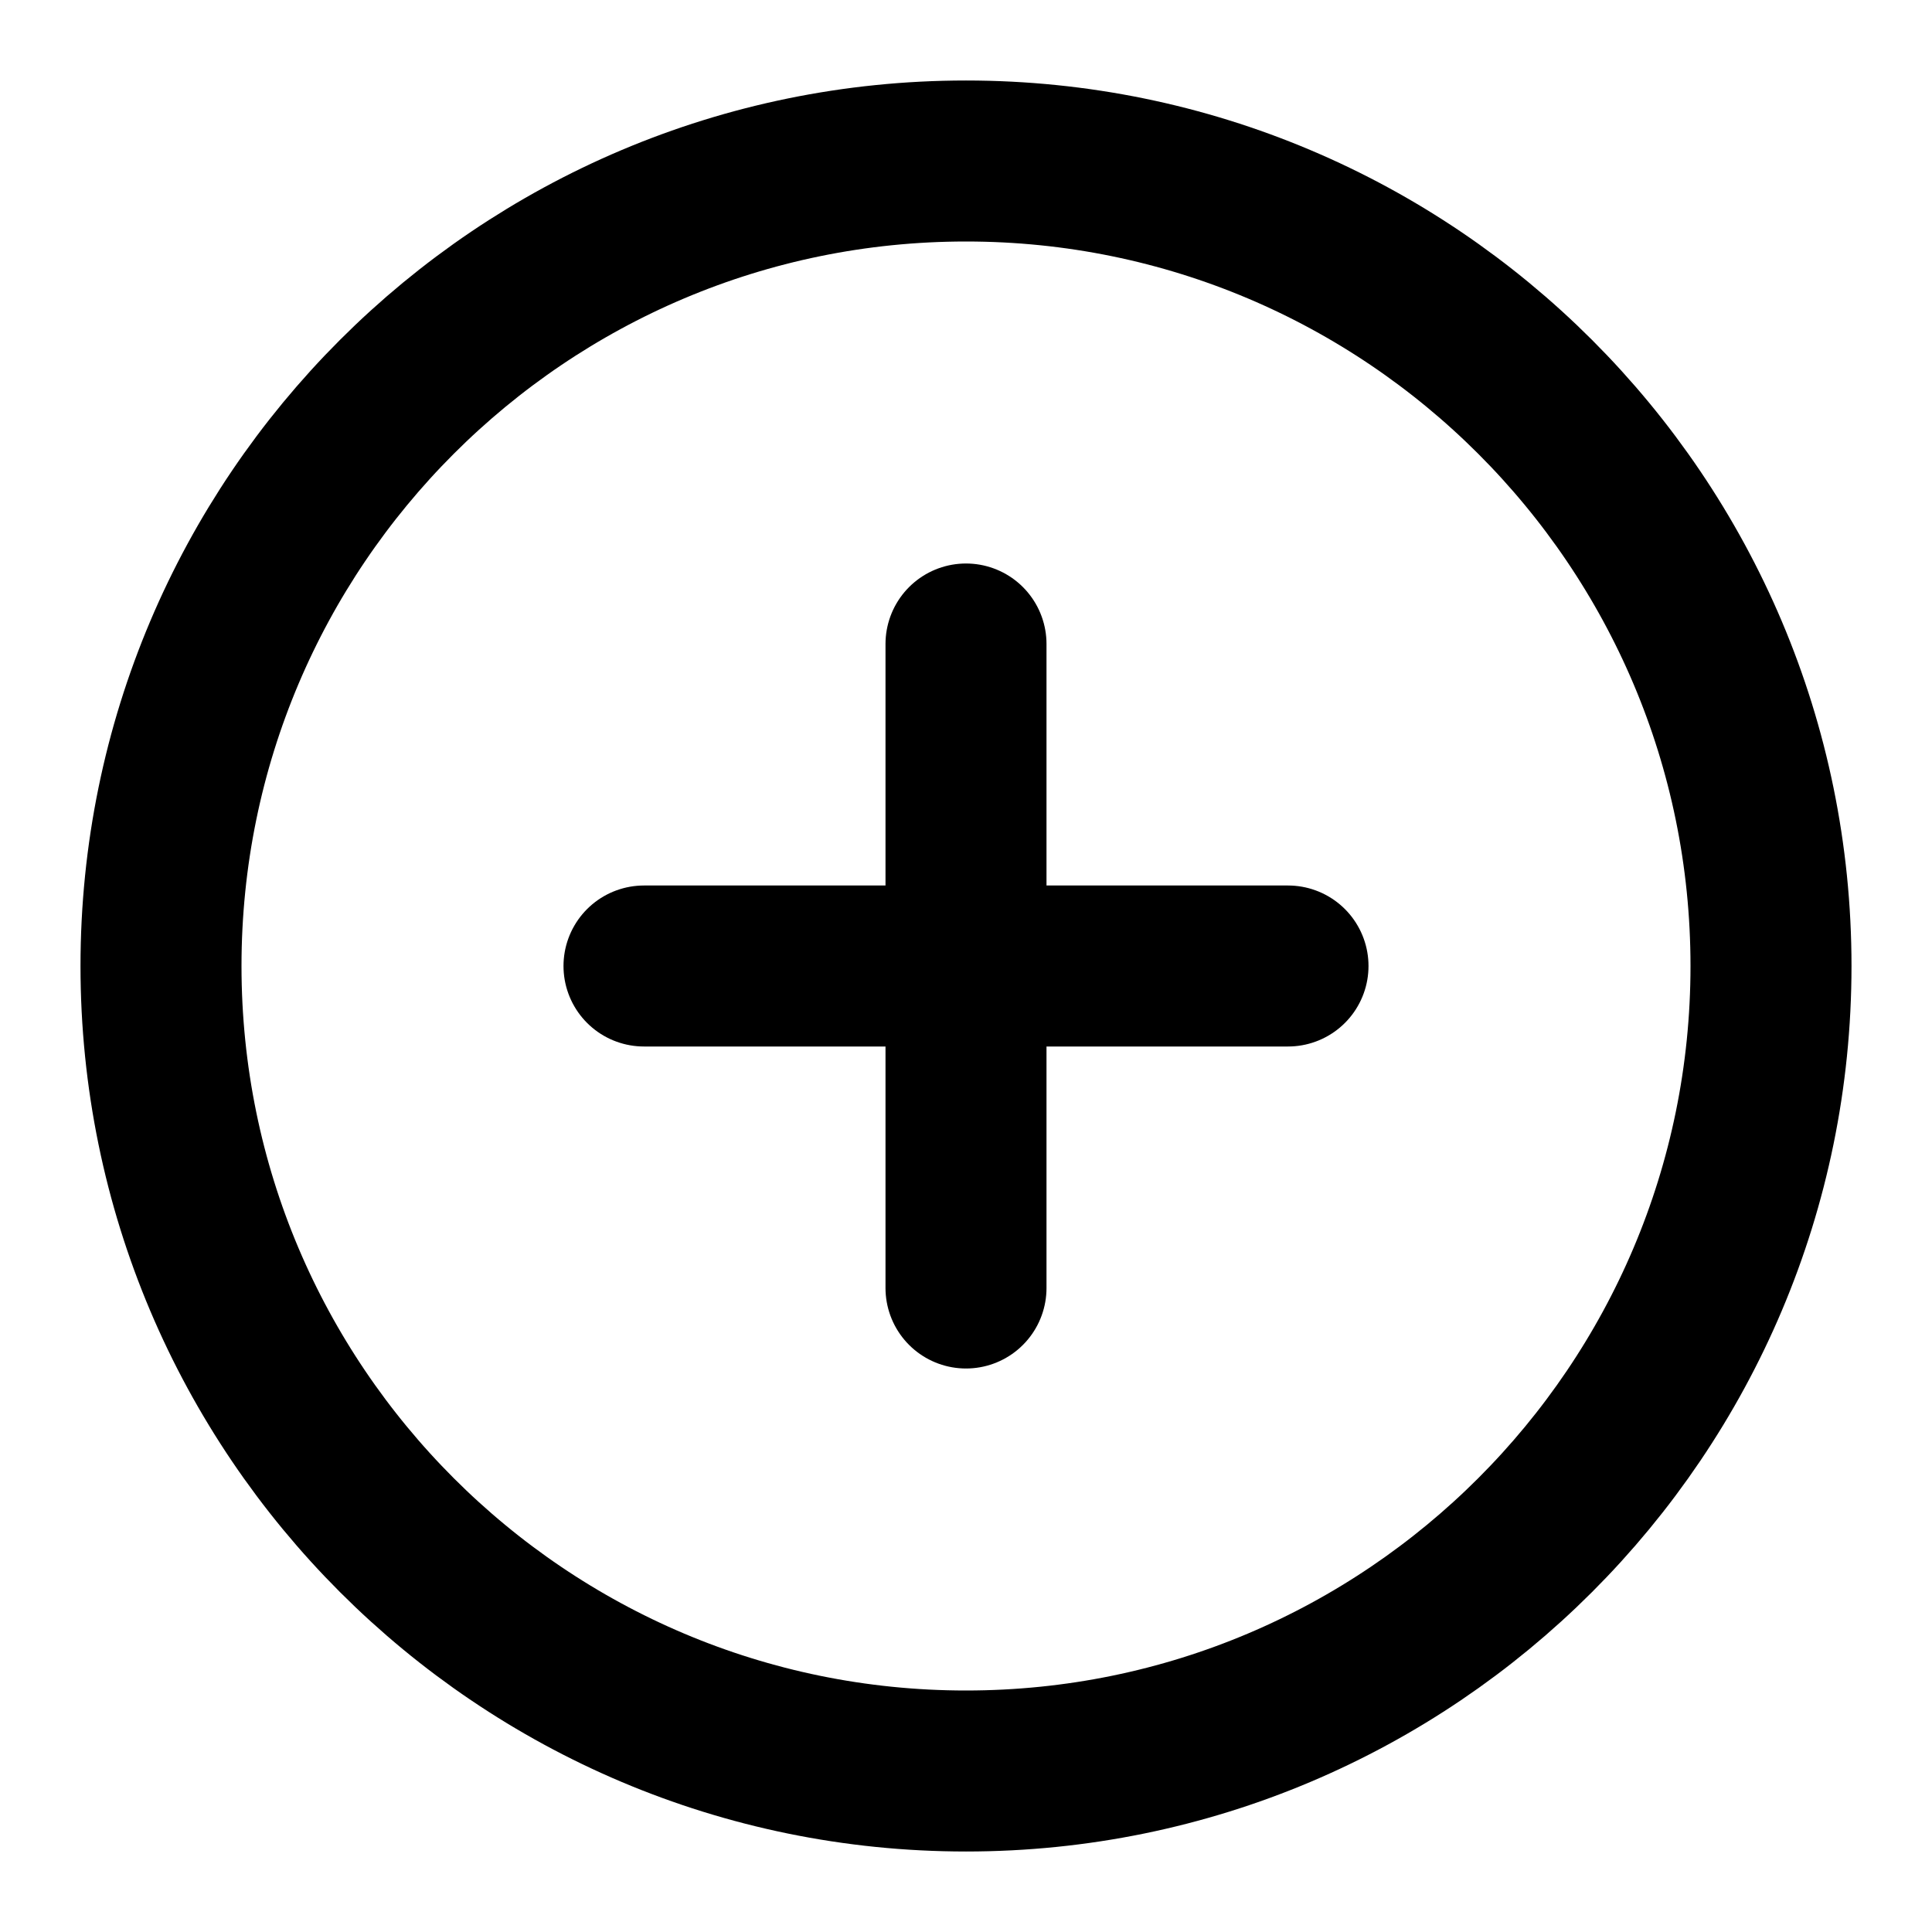 <svg xmlns="http://www.w3.org/2000/svg" viewBox="0 0 24 24" fill="none" stroke="currentColor" stroke-width="2" stroke-linecap="round" stroke-linejoin="round">
    <path d="M12 2c-5.52 0-10 4.48-10 10s4.48 10 10 10 10-4.48 10-10S17.52 2 12 2z"/>
    <path d="M12 8v8"/>
    <path d="M16 12H8"/>
</svg>

